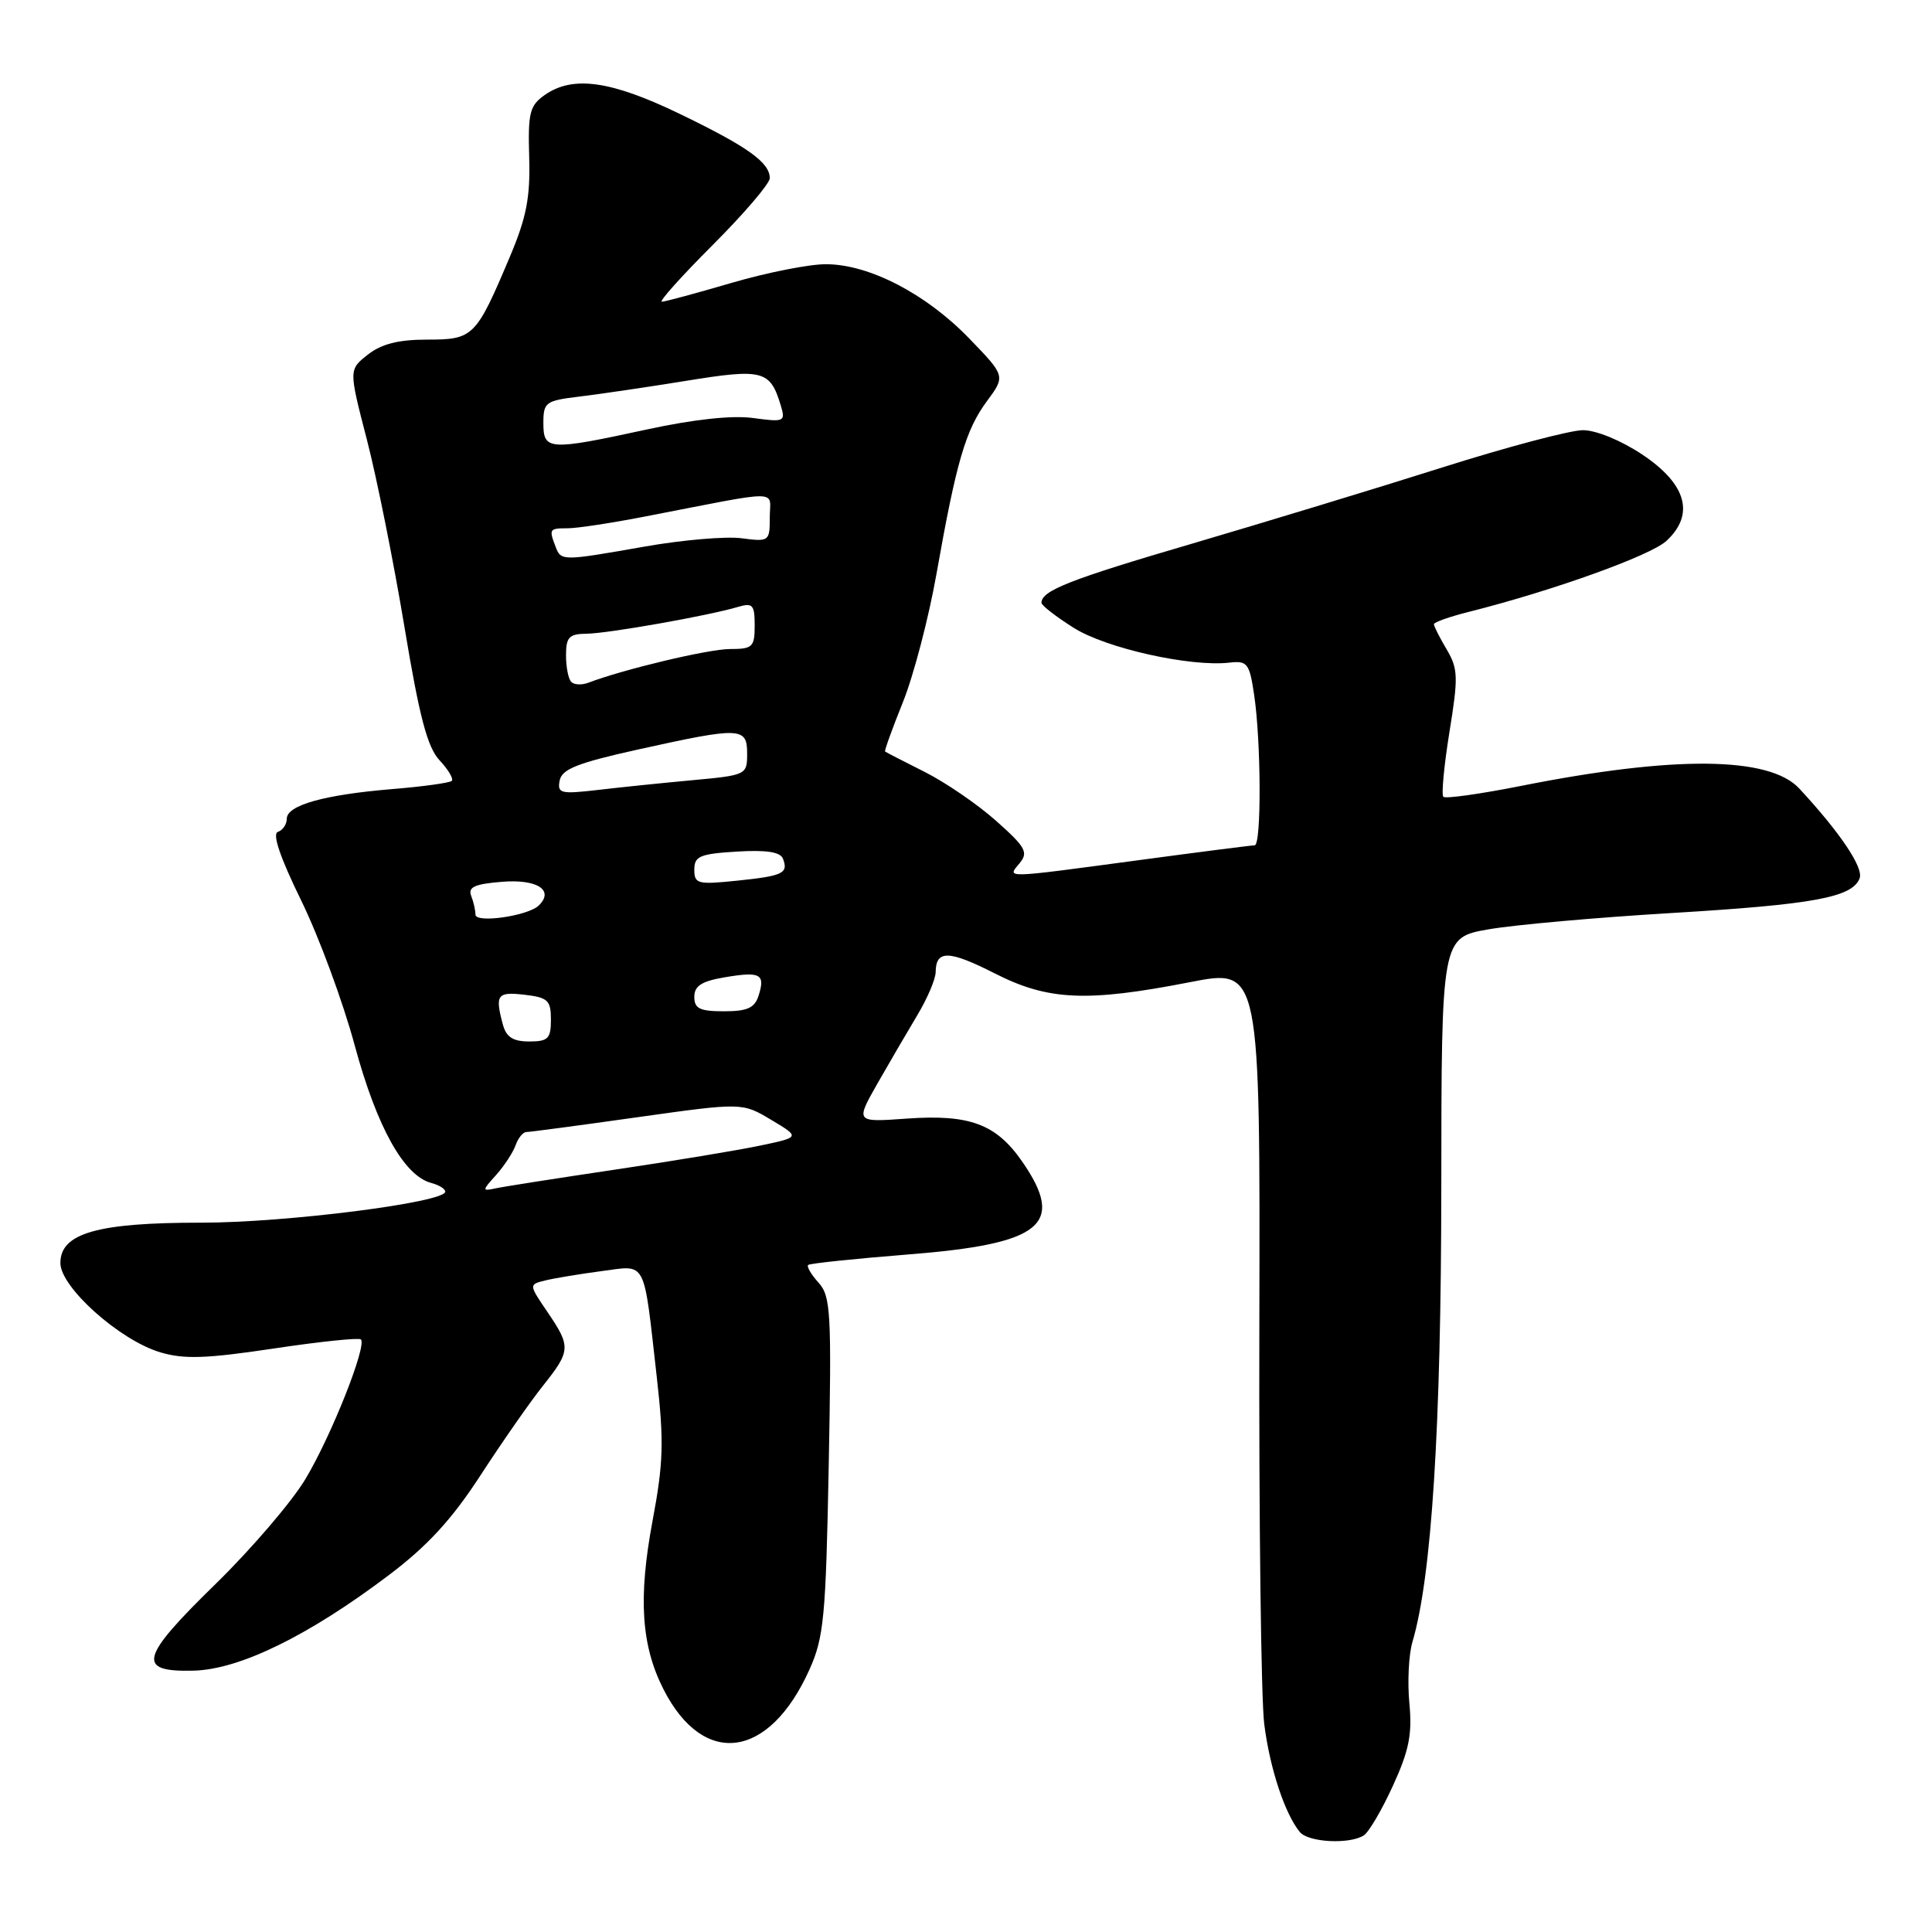 <?xml version="1.0" encoding="UTF-8" standalone="no"?>
<!DOCTYPE svg PUBLIC "-//W3C//DTD SVG 1.1//EN" "http://www.w3.org/Graphics/SVG/1.1/DTD/svg11.dtd" >
<svg xmlns="http://www.w3.org/2000/svg" xmlns:xlink="http://www.w3.org/1999/xlink" version="1.1" viewBox="0 0 256 256">
 <g >
 <path fill="currentColor"
d=" M 180.71 243.20 C 181.37 242.78 183.11 239.82 184.57 236.62 C 186.71 231.95 187.14 229.80 186.75 225.70 C 186.48 222.89 186.66 219.23 187.16 217.55 C 189.70 208.96 190.96 189.16 190.98 157.36 C 191.00 124.23 191.00 124.23 197.25 123.14 C 200.69 122.54 211.60 121.57 221.50 120.98 C 240.34 119.85 245.44 118.91 246.41 116.38 C 246.95 114.97 243.81 110.30 238.41 104.48 C 234.45 100.22 221.87 100.10 201.63 104.12 C 196.20 105.20 191.53 105.86 191.25 105.58 C 190.98 105.31 191.34 101.44 192.06 96.99 C 193.24 89.72 193.21 88.62 191.69 86.05 C 190.76 84.48 190.00 82.98 190.00 82.71 C 190.00 82.45 192.09 81.71 194.65 81.07 C 205.77 78.27 218.68 73.63 220.80 71.68 C 224.60 68.18 223.49 64.16 217.64 60.25 C 214.83 58.37 211.50 57.00 209.75 57.00 C 208.09 57.00 199.70 59.22 191.11 61.94 C 182.53 64.66 167.63 69.19 158.01 72.02 C 141.77 76.78 138.00 78.26 138.00 79.87 C 138.00 80.22 139.92 81.71 142.27 83.19 C 146.55 85.90 157.76 88.40 162.93 87.80 C 165.27 87.53 165.56 87.90 166.17 92.00 C 167.11 98.22 167.16 112.00 166.25 112.01 C 165.84 112.01 158.81 112.91 150.64 114.01 C 132.76 116.41 133.43 116.39 135.11 114.37 C 136.29 112.94 135.90 112.24 131.98 108.76 C 129.52 106.57 125.25 103.65 122.50 102.27 C 119.75 100.89 117.40 99.68 117.28 99.58 C 117.17 99.48 118.23 96.54 119.64 93.04 C 121.05 89.54 123.05 81.91 124.08 76.09 C 126.72 61.17 127.95 56.97 130.77 53.16 C 133.24 49.82 133.24 49.82 128.37 44.79 C 122.67 38.91 115.15 35.02 109.45 35.01 C 107.22 35.00 101.60 36.12 96.95 37.48 C 92.30 38.84 88.14 39.97 87.70 39.98 C 87.26 39.99 90.30 36.60 94.45 32.45 C 98.60 28.30 102.00 24.32 102.00 23.61 C 102.00 21.53 99.06 19.43 90.05 15.08 C 80.94 10.68 75.91 9.98 72.19 12.58 C 70.18 13.99 69.95 14.93 70.12 20.83 C 70.28 26.15 69.76 28.81 67.57 34.00 C 63.07 44.66 62.73 45.00 56.61 45.00 C 52.79 45.00 50.55 45.57 48.74 46.99 C 46.21 48.98 46.21 48.98 48.61 58.24 C 49.93 63.33 52.16 74.47 53.58 83.00 C 55.57 94.99 56.62 99.01 58.25 100.75 C 59.40 101.98 60.13 103.21 59.86 103.47 C 59.60 103.73 56.03 104.23 51.94 104.56 C 42.93 105.31 38.00 106.70 38.00 108.49 C 38.00 109.23 37.47 110.01 36.82 110.23 C 36.05 110.48 37.12 113.62 39.89 119.28 C 42.23 124.05 45.44 132.72 47.01 138.55 C 49.94 149.36 53.53 155.80 57.15 156.75 C 58.17 157.02 59.00 157.53 59.00 157.90 C 59.00 159.33 37.91 162.01 26.72 162.01 C 12.89 162.00 8.00 163.40 8.00 167.36 C 8.00 170.56 15.84 177.57 21.21 179.18 C 24.36 180.13 27.29 180.03 36.24 178.69 C 42.35 177.77 47.56 177.23 47.82 177.48 C 48.65 178.31 43.87 190.33 40.46 196.00 C 38.64 199.03 33.28 205.28 28.54 209.91 C 18.52 219.69 18.04 221.56 25.65 221.37 C 31.75 221.22 40.88 216.75 51.50 208.73 C 56.65 204.84 59.87 201.34 63.68 195.47 C 66.53 191.09 70.24 185.76 71.93 183.64 C 75.64 178.98 75.67 178.45 72.53 173.83 C 70.06 170.20 70.06 170.20 72.28 169.66 C 73.50 169.36 76.84 168.81 79.70 168.43 C 85.77 167.64 85.23 166.62 87.03 182.50 C 87.99 191.02 87.91 193.83 86.47 201.50 C 84.55 211.75 84.96 218.04 87.93 223.87 C 93.24 234.27 101.92 233.09 107.25 221.24 C 109.17 216.98 109.43 214.27 109.81 194.21 C 110.20 173.88 110.08 171.75 108.46 169.96 C 107.48 168.87 106.86 167.82 107.09 167.61 C 107.32 167.41 113.24 166.79 120.25 166.23 C 138.11 164.83 141.24 162.28 135.43 153.89 C 131.98 148.93 128.48 147.63 120.15 148.22 C 113.35 148.71 113.35 148.71 116.25 143.60 C 117.85 140.80 120.24 136.70 121.56 134.50 C 122.88 132.30 123.97 129.74 123.98 128.81 C 124.01 125.85 125.72 125.89 131.81 128.98 C 138.90 132.59 144.02 132.81 157.74 130.13 C 166.98 128.33 166.98 128.33 166.87 175.41 C 166.80 201.31 167.10 225.19 167.52 228.47 C 168.27 234.35 170.24 240.31 172.23 242.75 C 173.35 244.12 178.80 244.42 180.71 243.20 Z  M 65.74 155.69 C 66.82 154.48 67.98 152.71 68.32 151.75 C 68.66 150.79 69.30 150.00 69.75 150.00 C 70.19 150.00 76.81 149.12 84.45 148.04 C 98.34 146.09 98.34 146.09 102.18 148.38 C 106.03 150.68 106.03 150.68 100.76 151.79 C 97.87 152.40 89.20 153.84 81.50 154.98 C 73.80 156.13 66.66 157.24 65.64 157.47 C 63.86 157.85 63.87 157.76 65.74 155.69 Z  M 66.63 135.75 C 65.57 131.80 65.88 131.39 69.50 131.81 C 72.60 132.17 73.00 132.55 73.00 135.11 C 73.00 137.63 72.63 138.00 70.12 138.00 C 67.97 138.00 67.08 137.42 66.63 135.75 Z  M 92.00 132.09 C 92.00 130.63 92.97 130.01 96.07 129.49 C 100.76 128.70 101.43 129.06 100.52 131.92 C 100.00 133.56 99.03 134.00 95.93 134.00 C 92.73 134.00 92.00 133.65 92.00 132.09 Z  M 63.00 121.19 C 63.00 120.63 62.75 119.50 62.43 118.69 C 61.99 117.54 62.92 117.13 66.55 116.84 C 71.20 116.47 73.48 117.96 71.38 119.99 C 69.96 121.37 63.00 122.37 63.00 121.19 Z  M 92.00 115.23 C 92.00 113.45 92.73 113.14 97.63 112.84 C 101.57 112.60 103.41 112.89 103.75 113.79 C 104.49 115.72 103.75 116.07 97.61 116.70 C 92.44 117.23 92.00 117.12 92.00 115.23 Z  M 74.16 103.42 C 74.45 101.91 76.54 101.09 84.51 99.32 C 98.16 96.30 99.00 96.33 99.00 99.86 C 99.00 102.67 98.90 102.72 91.75 103.38 C 87.76 103.75 82.09 104.33 79.15 104.68 C 74.28 105.24 73.83 105.13 74.16 103.42 Z  M 75.70 90.36 C 75.31 89.98 75.00 88.39 75.00 86.83 C 75.00 84.42 75.41 83.99 77.75 83.97 C 80.61 83.93 93.84 81.59 97.75 80.43 C 99.74 79.84 100.00 80.12 100.00 82.88 C 100.00 85.74 99.72 86.00 96.73 86.00 C 93.89 86.00 82.56 88.70 77.95 90.47 C 77.09 90.79 76.08 90.75 75.70 90.36 Z  M 73.61 72.42 C 72.72 70.10 72.79 70.00 75.23 70.00 C 76.45 70.00 81.06 69.30 85.48 68.44 C 103.96 64.86 102.00 64.84 102.00 68.54 C 102.00 71.74 101.92 71.80 98.25 71.32 C 96.19 71.05 90.45 71.54 85.50 72.41 C 74.41 74.36 74.35 74.36 73.61 72.42 Z  M 72.00 56.06 C 72.00 53.30 72.29 53.09 76.75 52.55 C 79.36 52.24 85.74 51.30 90.93 50.46 C 101.11 48.81 102.05 49.06 103.46 53.74 C 104.10 55.87 103.93 55.95 99.79 55.39 C 97.03 55.01 91.93 55.56 85.75 56.90 C 72.68 59.73 72.00 59.69 72.00 56.06 Z "/>
</g>
</svg>